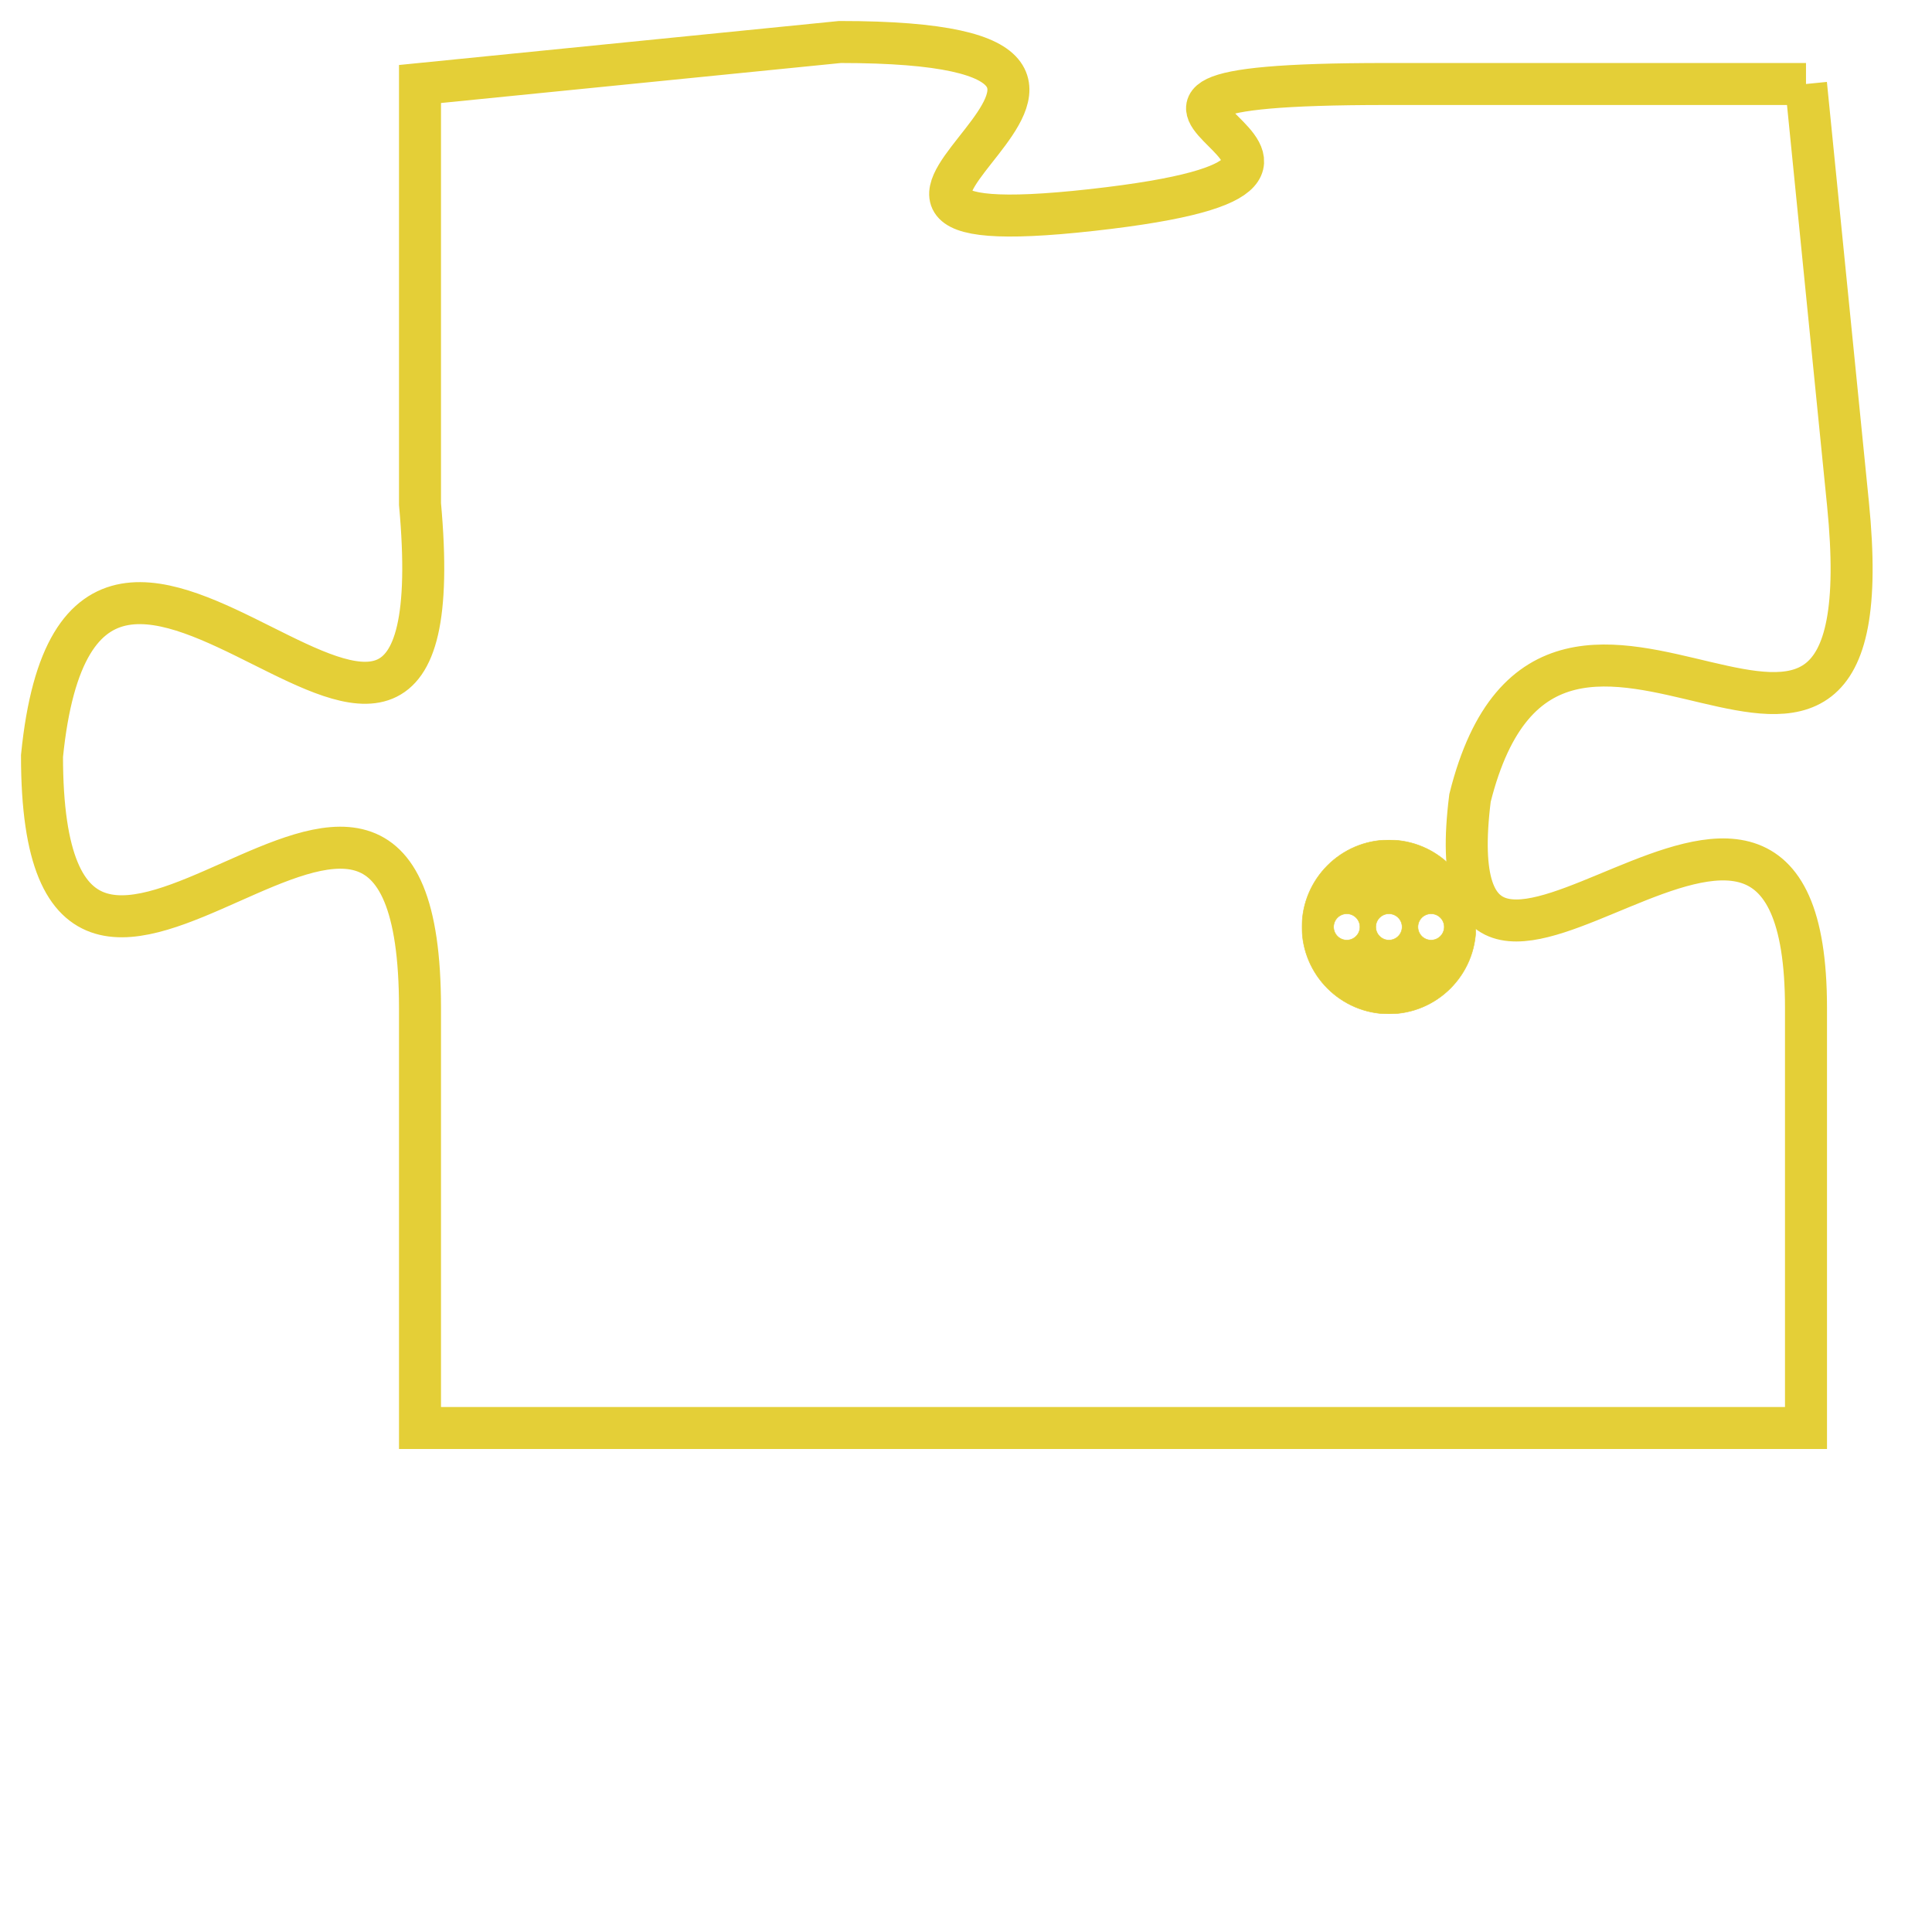 <svg version="1.1" xmlns="http://www.w3.org/2000/svg" xmlns:xlink="http://www.w3.org/1999/xlink" fill="transparent" x="0" y="0" width="350" height="350" preserveAspectRatio="xMinYMin slice"><style type="text/css">.links{fill:transparent;stroke: #E4CF37;}.links:hover{fill:#63D272; opacity:0.4;}</style><defs><g id="allt"><path id="t9741" d="M4026,2368 L4016,2368 C4006,2368 4018,2370 4009,2371 C4000,2372 4013,2367 4003,2367 L3993,2368 3993,2368 L3993,2378 C3994,2389 3985,2374 3984,2384 C3984,2394 3993,2380 3993,2390 L3993,2400 L3993,2400 L4026,2400 4026,2400 L4026,2390 C4026,2381 4017,2393 4018,2385 C4020,2377 4028,2388 4027,2378 L4026,2368"/></g><clipPath id="c" clipRule="evenodd" fill="transparent"><use href="#t9741"/></clipPath></defs><svg viewBox="3983 2366 46 35" preserveAspectRatio="xMinYMin meet"><svg width="4380" height="2430"><g><image crossorigin="anonymous" x="0" y="0" href="https://nftpuzzle.license-token.com/assets/completepuzzle.svg" width="100%" height="100%" /><g class="links"><use href="#t9741"/></g></g></svg><svg x="4014" y="2386" height="9%" width="9%" viewBox="0 0 330 330"><g><a xlink:href="https://nftpuzzle.license-token.com/" class="links"><title>See the most innovative NFT based token software licensing project</title><path fill="#E4CF37" id="more" d="M165,0C74.019,0,0,74.019,0,165s74.019,165,165,165s165-74.019,165-165S255.981,0,165,0z M85,190 c-13.785,0-25-11.215-25-25s11.215-25,25-25s25,11.215,25,25S98.785,190,85,190z M165,190c-13.785,0-25-11.215-25-25 s11.215-25,25-25s25,11.215,25,25S178.785,190,165,190z M245,190c-13.785,0-25-11.215-25-25s11.215-25,25-25 c13.785,0,25,11.215,25,25S258.785,190,245,190z"></path></a></g></svg></svg></svg>